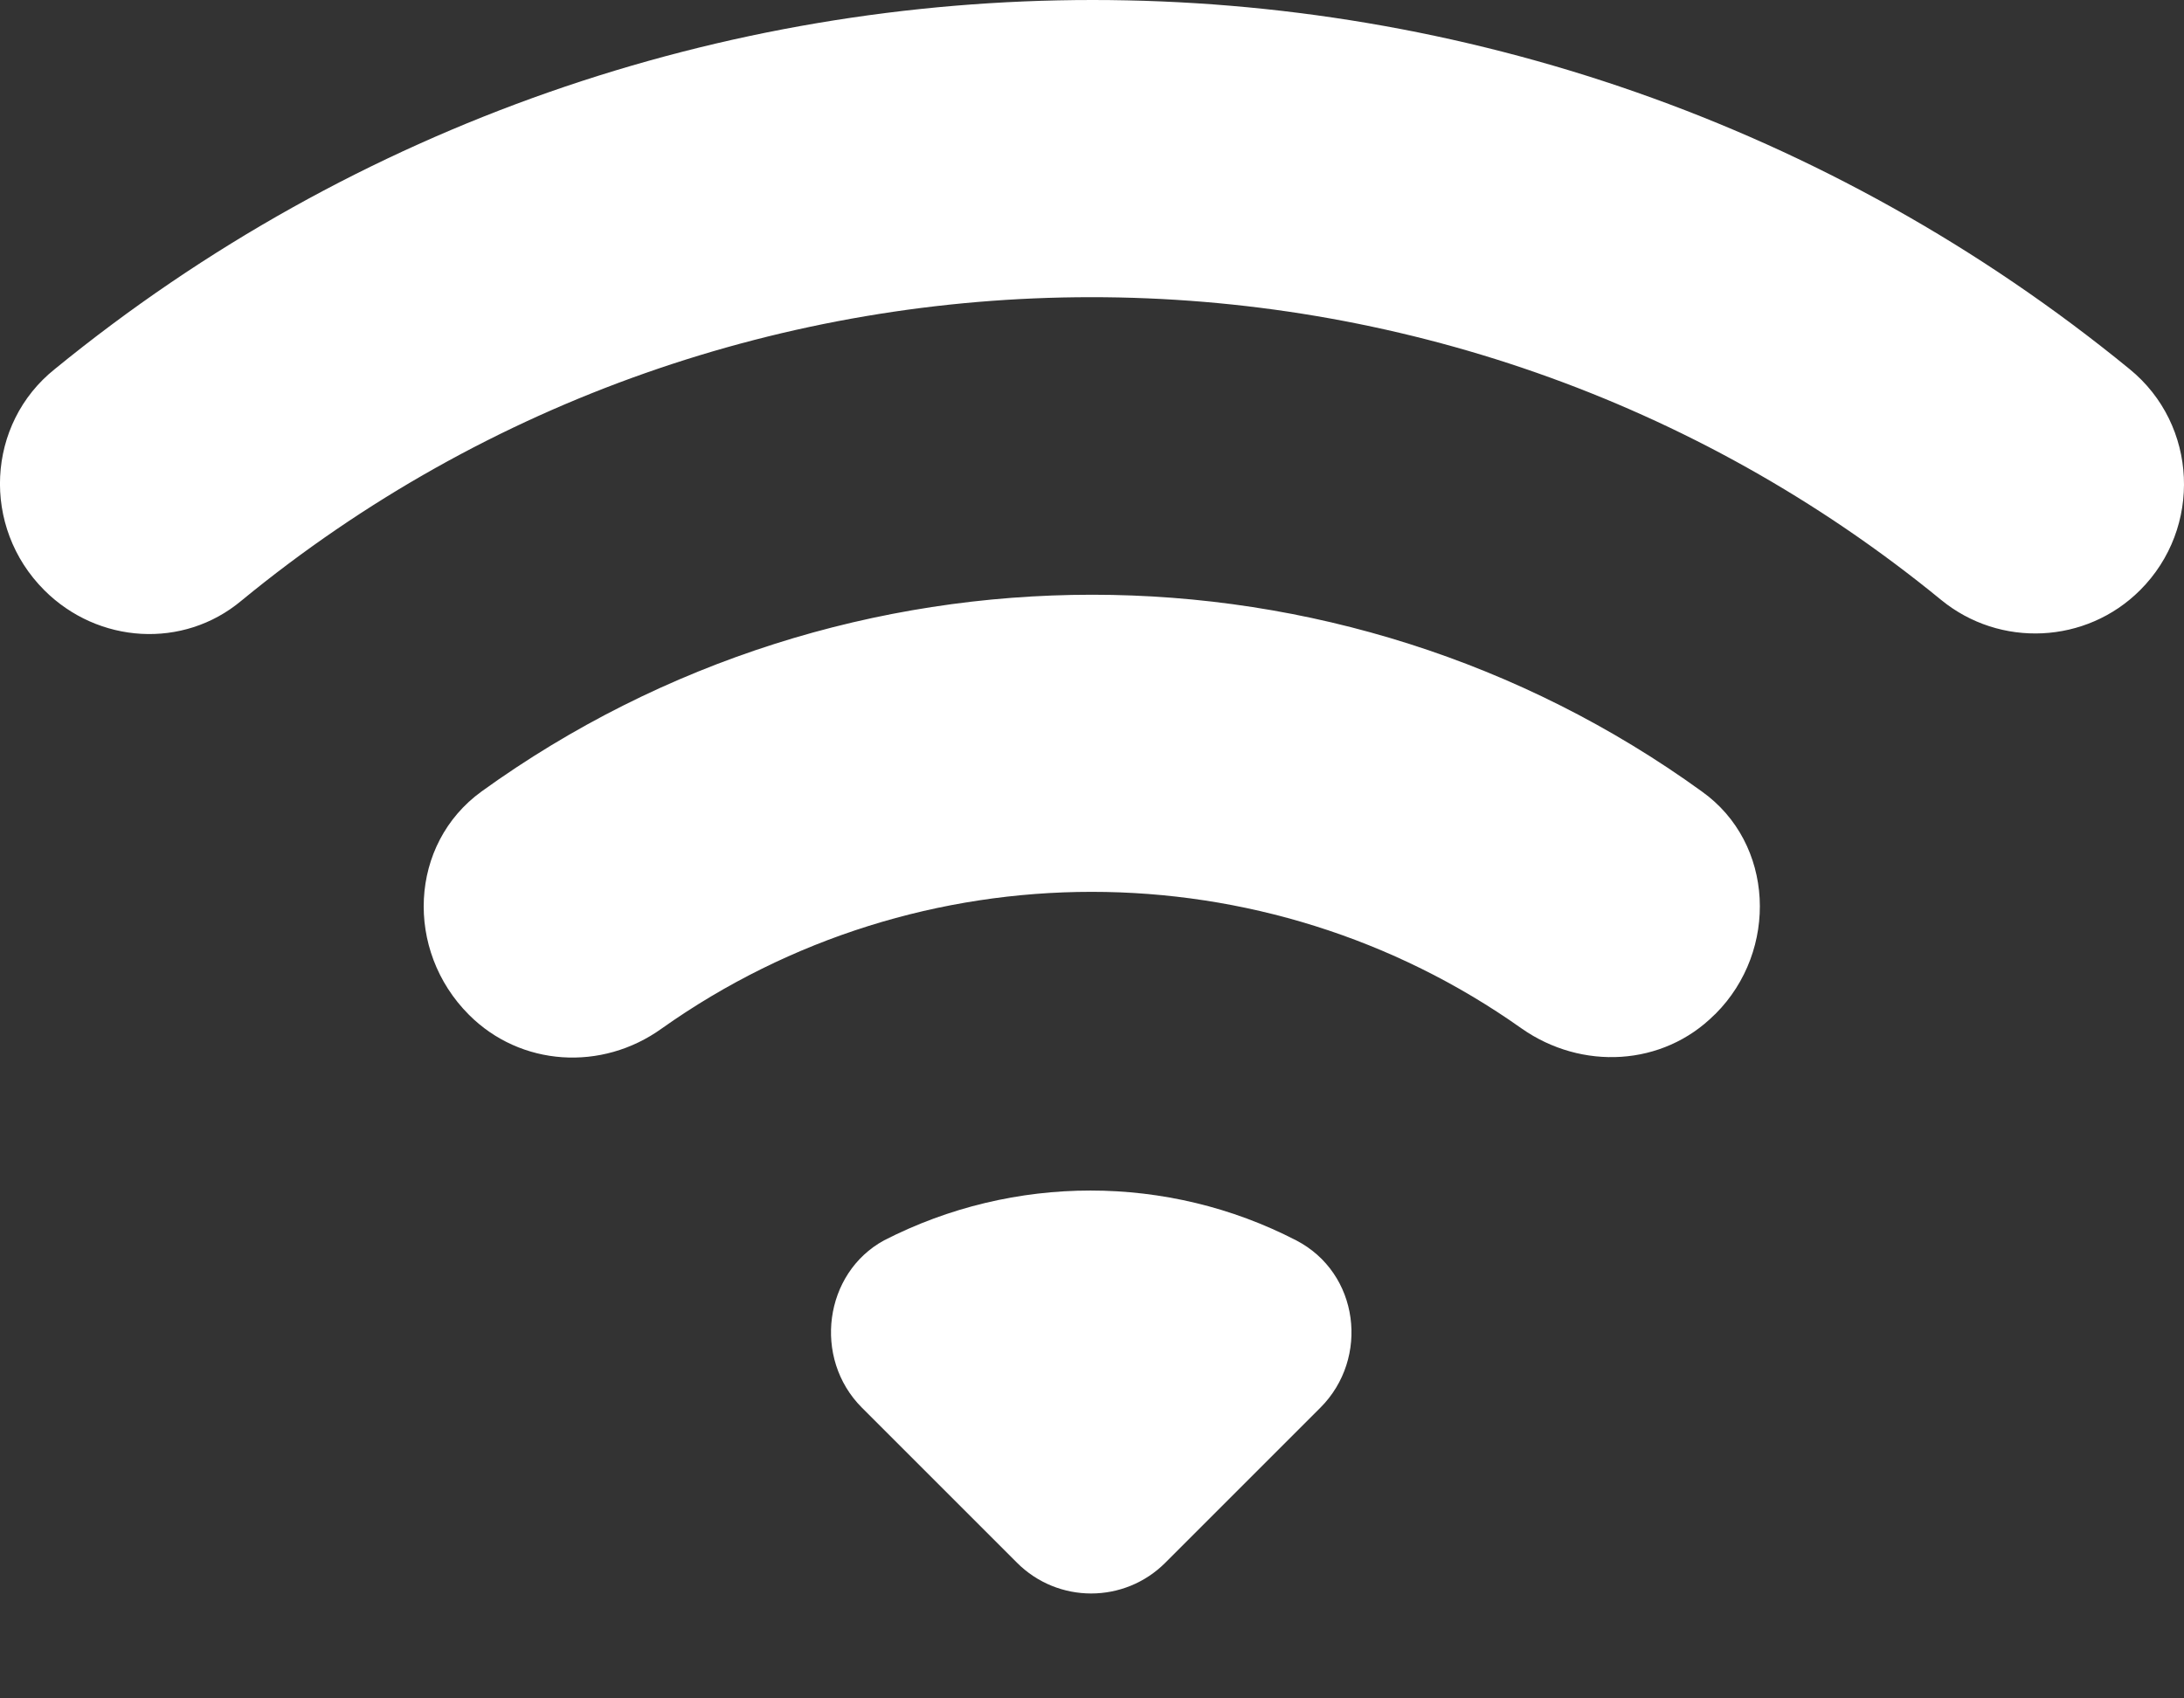 <?xml version="1.0" encoding="UTF-8"?>
<svg width="18px" height="14px" viewBox="0 0 18 14" version="1.1" xmlns="http://www.w3.org/2000/svg" xmlns:xlink="http://www.w3.org/1999/xlink">
    <rect x="0" y="0" width="18" height="14" fill="#333333" stroke="none"/>
    <!-- Generator: Sketch 52.6 (67491) - http://www.bohemiancoding.com/sketch -->
    <title>proxiesTab</title>
    <desc>Created with Sketch.</desc>
    <g id="Design" stroke="none" stroke-width="1" fill="none" fill-rule="evenodd">
        <g id="Tasks" transform="translate(-61, -258)" fill="#FFFFFF" fill-rule="nonzero">
            <g transform="translate(30, 20)" id="Sidebar">
                <g transform="translate(1, 1)">
                    <g id="Options" transform="translate(0, 34)">
                        <g id="Proxies-Tab" transform="translate(0, 180)">
                            <g id="proxiesTab" transform="translate(30, 23)">
                                <path d="M0.365,4.865 C0.808,5.308 1.511,5.352 1.989,4.952 C6.045,1.617 11.933,1.617 15.997,4.944 C16.483,5.343 17.195,5.308 17.638,4.865 C18.151,4.353 18.116,3.502 17.551,3.042 C12.593,-1.014 5.419,-1.014 0.452,3.042 C-0.113,3.493 -0.156,4.344 0.365,4.865 Z M7.104,11.604 L8.381,12.881 C8.719,13.22 9.267,13.22 9.605,12.881 L10.882,11.604 C11.29,11.196 11.203,10.493 10.682,10.224 C9.623,9.677 8.355,9.677 7.287,10.224 C6.792,10.493 6.696,11.196 7.104,11.604 Z M3.865,8.365 C4.29,8.791 4.959,8.834 5.454,8.478 C7.573,6.976 10.422,6.976 12.541,8.478 C13.036,8.825 13.704,8.791 14.13,8.365 L14.139,8.357 C14.66,7.835 14.625,6.95 14.026,6.524 C11.038,4.362 6.965,4.362 3.969,6.524 C3.37,6.958 3.335,7.835 3.865,8.365 Z"></path>
                            </g>
                        </g>
                    </g>
                </g>
            </g>
        </g>
    </g>
</svg>